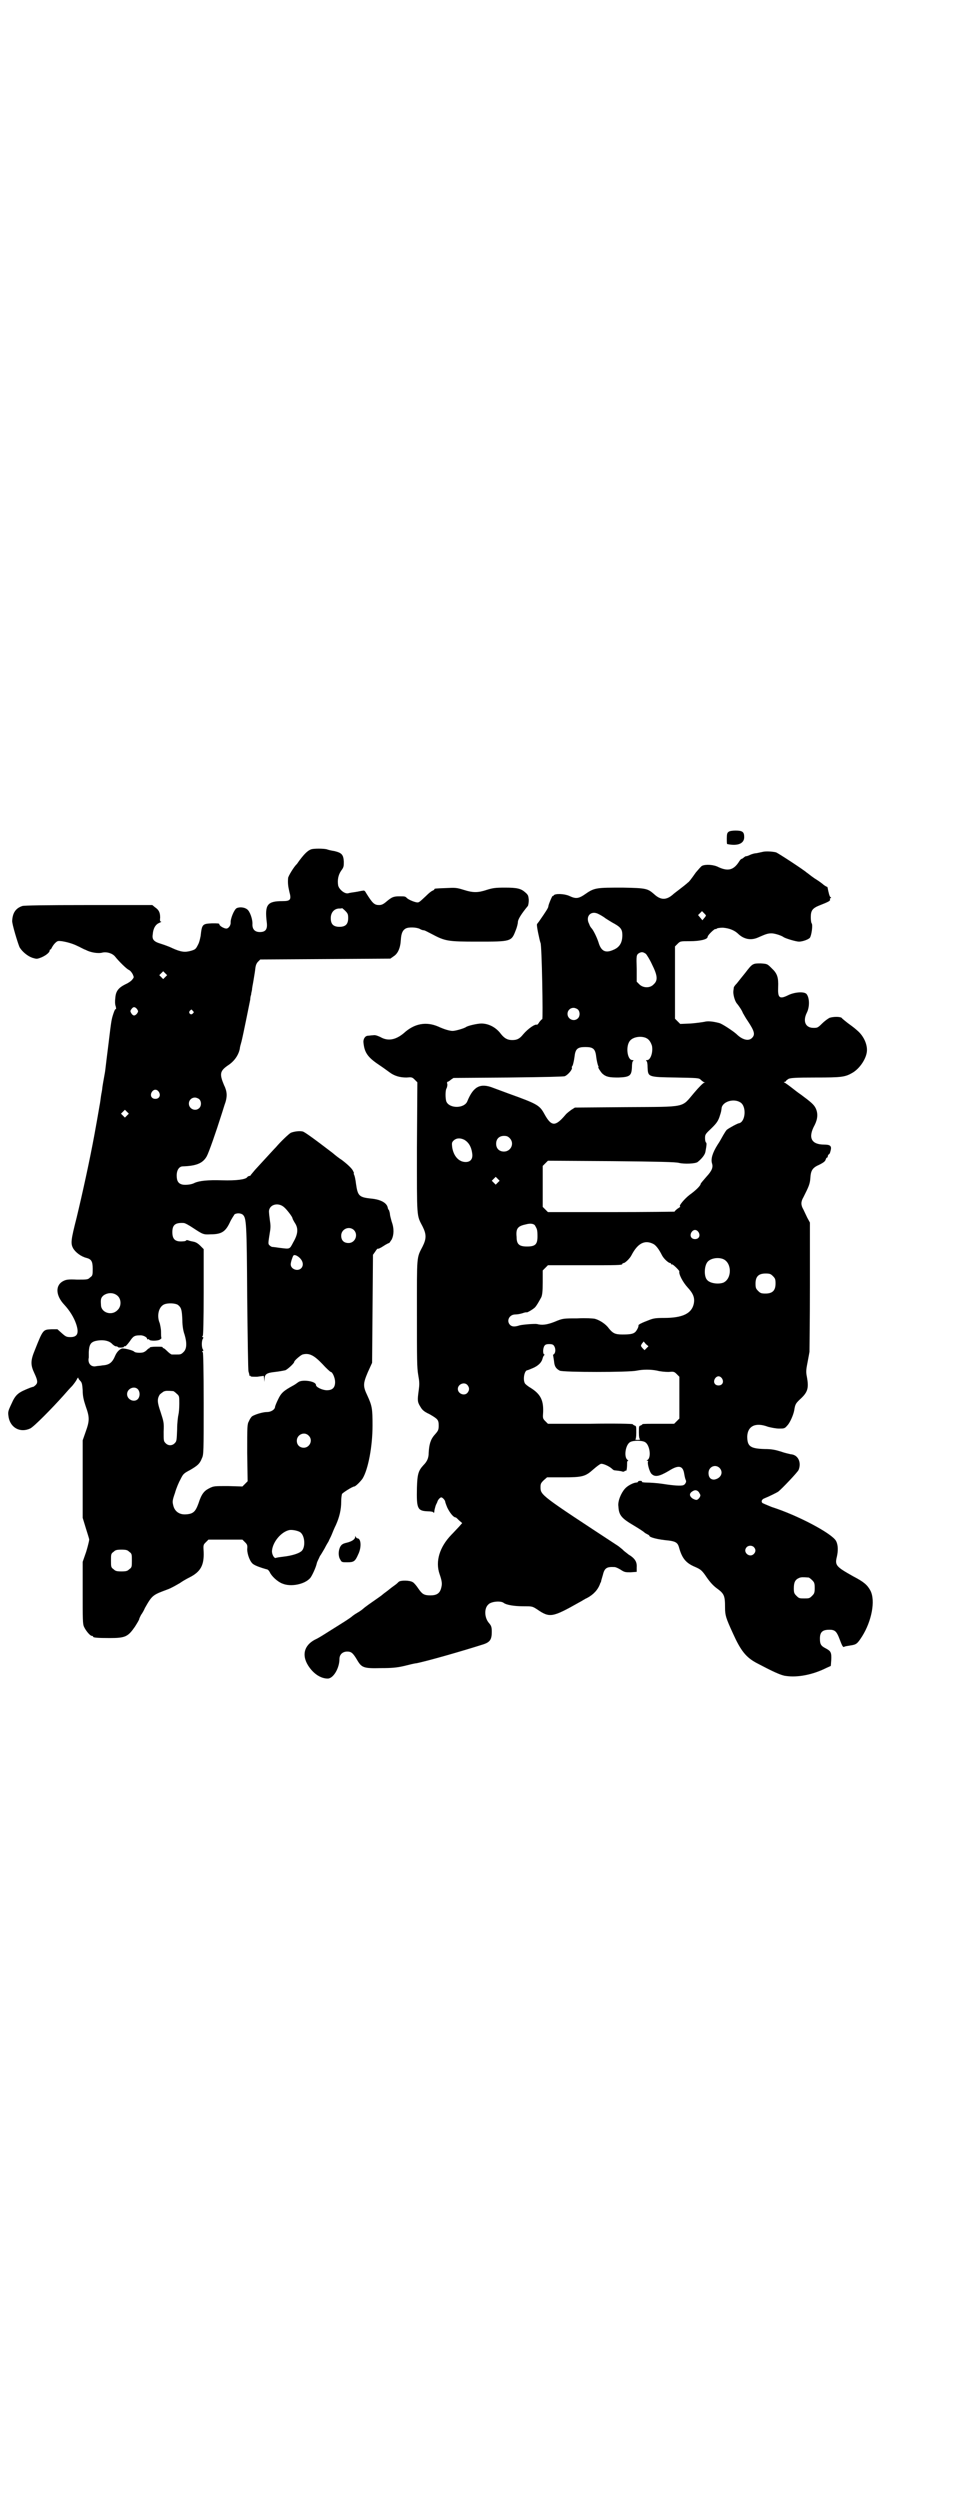 <?xml version="1.0" standalone="no"?>
<!DOCTYPE svg PUBLIC "-//W3C//DTD SVG 20010904//EN"
 "http://www.w3.org/TR/2001/REC-SVG-20010904/DTD/svg10.dtd">
<svg version="1.0" xmlns="http://www.w3.org/2000/svg"
 width="1119pt" height="2870pt" viewBox="0 0 1119 2870"
 preserveAspectRatio="xMidYMid meet">
<g transform="translate(0,2870) scale(0.5,-0.5)"
fill="#000000" stroke="none">
<path d="M1674 3830 c-3 -2 -4 -5 -4 -15 0 -7 0 -13 1 -13 24 -5 39 1 39 16 0
12 -4 15 -20 15 -7 0 -14 -1 -16 -3z"/>
<path d="M715 3790 c-8 -3 -15 -10 -25 -23 -4 -5 -7 -10 -8 -11 -6 -5 -20 -28
-20 -32 -1 -12 0 -19 3 -32 5 -18 2 -21 -16 -21 -35 0 -41 -8 -36 -49 2 -16
-3 -22 -16 -22 -11 0 -17 6 -17 17 1 12 -6 31 -12 35 -6 5 -17 6 -24 3 -6 -3
-15 -25 -14 -34 0 -6 -5 -13 -10 -13 -5 0 -16 6 -16 10 0 2 -4 2 -17 2 -22 -1
-23 -2 -26 -29 -1 -5 -3 -15 -6 -20 -5 -10 -6 -11 -16 -14 -14 -4 -23 -3 -43
6 -8 4 -20 8 -26 10 -17 5 -21 10 -19 22 1 14 7 23 15 26 4 2 6 3 4 3 -2 0 -3
2 -2 9 0 12 -3 18 -12 24 l-6 5 -146 0 c-104 0 -147 -1 -152 -2 -16 -5 -23
-16 -24 -34 -1 -6 13 -52 17 -61 6 -10 18 -20 29 -24 10 -3 11 -3 19 0 11 4
21 12 21 16 0 2 1 3 2 3 1 0 2 2 3 4 1 2 4 7 7 10 6 6 7 6 16 5 13 -2 26 -6
36 -11 5 -2 13 -7 19 -9 11 -6 29 -9 39 -6 10 2 23 -2 29 -10 8 -10 25 -27 31
-30 3 -1 7 -6 9 -10 3 -7 3 -7 -1 -12 -2 -3 -9 -8 -16 -11 -16 -8 -22 -16 -23
-31 -1 -7 -1 -15 1 -20 1 -4 1 -7 0 -6 -1 1 -3 -3 -5 -9 -5 -15 -5 -15 -12
-73 -7 -55 -7 -59 -8 -64 -1 -6 -5 -27 -6 -35 0 -4 -2 -12 -3 -19 -1 -7 -2
-16 -3 -20 -2 -11 -2 -13 -12 -68 -11 -60 -28 -137 -41 -191 -13 -51 -14 -59
-8 -70 5 -9 18 -19 30 -22 12 -3 15 -8 15 -25 0 -14 0 -16 -6 -20 -5 -5 -6 -5
-30 -5 -20 1 -25 0 -31 -3 -19 -9 -19 -33 2 -55 12 -13 22 -29 27 -44 7 -21 3
-30 -13 -30 -9 0 -11 1 -20 9 l-10 9 -14 0 c-19 -1 -19 0 -38 -48 -10 -24 -10
-34 -1 -53 8 -17 8 -22 3 -27 -2 -2 -5 -4 -5 -4 -1 0 -4 -1 -7 -2 -28 -11 -34
-15 -44 -38 -8 -17 -8 -18 -6 -31 5 -24 27 -35 49 -25 8 3 52 48 77 76 6 7 15
17 20 22 5 6 10 13 11 16 2 3 3 4 3 2 0 -1 2 -4 4 -6 4 -4 5 -7 6 -22 0 -13 2
-22 7 -37 9 -25 9 -33 0 -58 l-7 -20 0 -89 0 -89 7 -23 c4 -13 8 -25 8 -27 0
-2 -3 -15 -7 -28 l-8 -23 0 -71 c0 -60 0 -72 3 -78 4 -9 14 -21 18 -21 2 0 3
-1 3 -2 0 -2 10 -3 38 -3 36 0 42 3 58 26 5 8 10 16 10 18 0 1 2 5 4 9 3 4 7
11 9 16 17 30 18 30 53 43 8 3 20 10 27 14 7 5 16 10 22 13 26 13 34 28 33 58
-1 17 -1 17 5 23 l6 6 39 0 39 0 6 -6 c5 -5 6 -7 5 -16 0 -12 7 -31 15 -35 4
-3 18 -8 29 -11 3 0 6 -3 8 -7 4 -9 18 -22 29 -26 19 -8 51 -2 64 13 4 5 13
24 15 34 1 4 5 11 7 16 3 4 8 13 11 18 3 6 7 13 9 16 1 3 5 10 7 15 2 5 6 15
10 23 8 18 12 35 12 53 0 8 1 16 2 18 2 3 24 17 28 17 3 0 14 11 19 18 13 21
23 74 23 122 0 39 -1 45 -12 69 -10 21 -10 27 1 53 l10 22 1 124 1 124 5 7 c3
5 6 8 6 7 1 -1 7 2 13 6 6 4 12 7 13 7 1 0 3 4 6 8 5 10 6 25 0 41 -2 7 -4 15
-4 17 0 2 -1 6 -2 9 -2 2 -3 5 -3 6 -2 11 -16 19 -38 21 -28 3 -31 6 -35 34
-1 9 -3 18 -4 20 -1 2 -2 4 -1 4 1 0 0 2 -2 6 -3 6 -14 16 -26 25 -5 3 -14 10
-21 16 -47 36 -63 47 -68 49 -8 2 -21 0 -28 -3 -5 -3 -23 -20 -34 -33 -4 -4
-14 -15 -48 -52 -5 -6 -10 -12 -10 -12 0 -1 -1 -2 -3 -2 -1 0 -4 -1 -5 -3 -4
-5 -24 -8 -58 -7 -32 1 -52 -1 -63 -6 -7 -4 -20 -5 -27 -4 -10 2 -14 8 -14 21
0 13 6 21 14 21 31 1 46 7 55 23 5 9 22 58 33 93 4 12 8 26 10 31 3 10 4 19 1
29 -2 6 -2 6 -4 10 -11 26 -10 33 9 46 14 9 24 23 27 38 0 3 2 10 4 17 4 16
18 86 20 96 0 4 1 9 2 11 0 2 1 7 2 11 0 4 2 13 3 19 3 18 4 24 5 33 1 6 3 10
6 13 l5 5 150 1 149 1 7 5 c10 6 16 19 17 38 1 15 4 22 11 26 7 4 26 3 33 -1
3 -2 7 -3 9 -3 2 0 9 -4 17 -8 32 -17 37 -18 106 -18 78 0 78 0 88 26 3 7 5
16 5 19 0 6 8 19 23 37 1 2 2 8 2 14 -1 9 -1 11 -8 17 -10 9 -19 11 -47 11
-22 0 -28 -1 -41 -5 -21 -7 -32 -7 -54 0 -16 5 -19 5 -40 4 -26 -1 -27 -1 -27
-3 0 -1 -2 -2 -4 -3 -3 -1 -9 -6 -15 -12 -15 -14 -16 -15 -20 -15 -5 0 -20 6
-24 10 -4 4 -4 4 -18 4 -13 0 -17 -2 -29 -12 -7 -6 -11 -8 -17 -8 -11 0 -15 4
-30 28 -2 4 -4 6 -7 5 -3 0 -10 -2 -17 -3 -7 -1 -14 -2 -17 -3 -8 -2 -21 9
-23 18 -2 12 0 24 7 34 6 8 6 10 6 21 -1 16 -5 20 -22 24 -7 1 -15 3 -17 4 -8
2 -30 2 -36 0z m85 -158 c0 -14 -6 -20 -20 -20 -14 0 -20 6 -20 20 0 12 7 21
18 22 4 0 7 0 8 1 0 0 3 -2 7 -6 6 -6 7 -8 7 -17z m-420 -135 l-5 -5 -4 4 -5
5 4 4 5 5 4 -4 5 -5 -4 -4z m-65 -74 c3 -5 3 -5 0 -10 -5 -6 -9 -6 -13 0 -3 5
-3 6 0 10 4 6 8 6 13 0z m128 -4 c3 -3 3 -3 0 -6 -4 -5 -11 1 -7 6 4 4 4 4 7
0z m-78 -186 c5 -8 1 -16 -8 -16 -9 0 -13 8 -8 16 2 3 5 5 8 5 3 0 6 -2 8 -5z
m93 -17 c5 -5 5 -15 0 -20 -9 -9 -24 -2 -24 10 0 8 6 14 14 14 3 0 8 -2 10 -4z
m-166 -37 l-5 -5 -4 4 -5 5 4 4 5 5 4 -4 5 -5 -4 -4z m361 -211 c6 -5 19 -22
19 -25 0 -1 2 -5 5 -10 9 -13 8 -26 -3 -45 -9 -17 -7 -16 -32 -13 -7 1 -14 2
-16 2 -2 0 -5 2 -7 4 -3 3 -3 4 1 29 2 11 2 17 0 29 -1 7 -2 17 -2 20 1 16 22
21 35 9z m-95 -17 c8 -8 9 -17 10 -190 1 -90 2 -167 3 -170 1 -3 2 -7 2 -8 0
-2 0 -2 1 -2 1 1 2 0 2 -1 0 -1 6 -1 15 -1 l15 2 1 -7 0 -7 1 7 c0 11 5 14 24
16 9 1 20 3 24 4 6 3 20 16 20 19 0 3 14 15 19 17 15 4 26 -1 46 -22 9 -10 18
-18 19 -18 4 0 10 -14 10 -23 0 -13 -6 -19 -19 -19 -10 0 -25 7 -25 12 0 9
-31 13 -40 7 -3 -2 -8 -6 -12 -8 -22 -12 -28 -17 -35 -32 -4 -8 -7 -16 -7 -17
0 -6 -9 -12 -18 -12 -11 0 -29 -6 -35 -10 -2 -2 -5 -6 -7 -11 -4 -7 -4 -11 -4
-73 l1 -65 -6 -6 -6 -6 -33 1 c-32 0 -33 0 -43 -5 -12 -6 -18 -13 -25 -35 -7
-19 -12 -24 -29 -25 -15 -1 -26 7 -29 21 -2 8 -2 11 4 28 3 11 9 25 13 32 6
12 7 13 22 21 17 10 22 14 27 27 4 8 4 15 4 125 0 80 -1 117 -2 118 -2 2 -2 3
0 3 1 0 2 1 0 4 -3 5 -3 19 0 24 2 3 1 4 0 4 -2 0 -2 1 0 3 1 2 2 32 2 101 l0
98 -8 8 c-5 5 -10 8 -15 9 -5 1 -10 2 -12 3 -3 1 -5 1 -5 0 -1 -1 -3 -2 -6 -2
-19 -2 -26 4 -26 21 0 17 7 22 26 21 3 0 12 -5 21 -11 23 -15 24 -16 41 -15
25 0 34 6 44 27 4 9 10 17 11 19 5 3 14 3 19 -1z m255 -35 c11 -11 3 -30 -12
-30 -11 0 -17 6 -17 17 0 15 18 23 29 13z m-121 -68 c5 -7 5 -15 0 -20 -8 -8
-24 -2 -24 9 0 5 4 17 6 20 3 4 13 -2 18 -9z m-421 -84 c8 -8 8 -24 -1 -32
-13 -14 -38 -6 -38 12 -1 13 0 16 5 21 10 8 25 8 34 -1z m139 -21 c7 -6 8 -12
9 -34 0 -13 2 -25 5 -33 6 -20 5 -33 -2 -40 -6 -6 -7 -6 -18 -6 -3 0 -7 0 -9
0 -2 0 -7 4 -11 8 -4 4 -8 7 -9 7 0 -1 -1 -1 -1 1 0 2 -4 2 -15 2 -8 0 -15 -1
-15 -2 0 -1 -1 -2 -1 -2 -1 1 -4 -2 -7 -5 -5 -4 -8 -5 -16 -5 -5 0 -11 1 -12
3 -4 3 -20 7 -27 7 -5 -1 -12 -7 -16 -16 -7 -17 -14 -22 -30 -23 -4 -1 -11 -1
-15 -2 -11 -2 -19 7 -16 20 0 1 0 7 0 13 1 16 4 22 15 25 17 4 32 1 39 -7 2
-2 5 -4 7 -5 3 0 6 -1 6 -2 2 -2 15 -1 14 1 -1 1 0 1 2 1 1 -1 5 3 11 11 8 12
11 14 23 14 7 1 17 -4 17 -8 0 -1 1 -2 2 -1 1 1 2 0 3 -1 2 -3 18 -3 24 0 3 2
4 3 4 4 -1 2 -1 8 -1 15 0 6 -2 15 -3 19 -7 16 -3 37 10 43 9 4 28 3 33 -2z
m-93 -193 c5 -6 5 -16 0 -22 -8 -9 -25 -2 -25 11 0 13 17 20 25 11z m81 -4 c1
0 5 -3 8 -6 6 -5 6 -6 6 -23 0 -10 -1 -21 -2 -25 -1 -4 -3 -19 -3 -34 -1 -24
-1 -27 -5 -31 -6 -7 -16 -7 -22 0 -4 4 -4 6 -4 26 1 21 0 23 -7 45 -8 23 -8
30 -2 40 2 2 6 5 9 7 5 2 8 2 22 1z m311 -102 c11 -10 3 -28 -11 -28 -9 0 -16
6 -16 16 0 14 17 22 27 12z m-21 -221 c13 -6 15 -37 4 -45 -6 -5 -22 -10 -40
-12 -8 -1 -16 -2 -18 -3 -4 -2 -10 9 -9 17 2 20 21 43 40 47 6 1 17 -1 23 -4z
m-391 -46 c6 -4 6 -6 6 -20 0 -14 0 -16 -6 -20 -4 -4 -7 -5 -18 -5 -11 0 -14
1 -18 5 -6 4 -6 6 -6 20 0 14 0 16 6 20 4 4 7 5 18 5 11 0 14 -1 18 -5z"/>
<path d="M1752 3784 c-4 -1 -10 -2 -14 -3 -4 0 -11 -2 -15 -4 -4 -2 -8 -3 -8
-3 -1 1 -3 -1 -5 -2 -2 -2 -5 -4 -6 -4 -1 0 -3 -2 -5 -5 -13 -21 -26 -24 -48
-14 -11 6 -30 7 -38 3 -2 -1 -8 -8 -14 -15 -12 -17 -16 -22 -18 -23 -3 -3 -17
-14 -25 -20 -4 -3 -8 -6 -10 -8 -15 -13 -28 -13 -43 1 -15 13 -18 14 -72 15
-59 0 -65 0 -85 -14 -17 -12 -23 -12 -38 -5 -11 5 -33 6 -36 1 -1 -2 -2 -2 -2
-1 0 3 -10 -20 -10 -24 0 -3 -5 -11 -21 -34 -2 -3 -5 -6 -5 -7 -2 -1 6 -38 8
-43 3 -4 6 -175 4 -175 -1 0 -4 -3 -7 -7 -2 -4 -5 -6 -5 -6 -4 3 -21 -9 -32
-22 -8 -10 -14 -13 -25 -13 -11 0 -18 4 -26 14 -11 15 -28 24 -45 24 -9 0 -31
-5 -35 -8 -4 -3 -24 -9 -31 -9 -6 0 -18 3 -33 10 -28 12 -55 7 -79 -15 -19
-16 -37 -19 -54 -9 -7 3 -11 5 -17 4 -4 0 -9 -1 -11 -1 -7 0 -11 -7 -11 -14 2
-24 9 -35 36 -53 9 -6 20 -14 24 -17 12 -9 25 -12 39 -12 12 1 13 1 19 -5 l6
-6 -1 -150 c0 -165 -1 -154 13 -181 9 -18 9 -28 0 -46 -14 -27 -13 -19 -13
-153 0 -106 0 -125 3 -142 3 -17 3 -21 1 -36 -3 -22 -3 -26 4 -37 4 -7 8 -11
21 -17 19 -11 21 -13 21 -26 0 -10 -1 -12 -9 -21 -10 -11 -13 -23 -14 -42 0
-12 -4 -20 -12 -28 -12 -13 -14 -21 -15 -52 -1 -48 1 -53 25 -54 7 0 13 -1 13
-3 1 -1 2 0 2 3 0 3 2 9 3 13 2 5 4 8 4 9 1 4 6 10 9 10 3 0 9 -7 9 -10 0 -1
2 -7 5 -14 6 -12 14 -22 19 -22 1 0 4 -3 8 -7 l7 -6 -7 -8 c-4 -4 -12 -13 -18
-19 -27 -28 -37 -61 -27 -90 6 -17 6 -23 4 -31 -3 -13 -10 -18 -25 -18 -15 0
-19 3 -28 16 -4 6 -9 12 -12 14 -7 5 -29 5 -33 1 -2 -2 -5 -5 -8 -7 -3 -2 -11
-8 -17 -13 -7 -5 -12 -9 -13 -10 -1 -1 -8 -6 -31 -22 -7 -5 -12 -9 -13 -10 -1
-1 -6 -5 -13 -9 -7 -4 -12 -8 -13 -9 -1 -1 -11 -8 -24 -16 -40 -25 -50 -32
-61 -37 -24 -13 -30 -35 -15 -59 12 -19 29 -30 45 -30 13 0 27 24 27 45 0 10
7 17 18 17 9 0 13 -3 23 -20 10 -17 15 -19 54 -18 25 0 37 1 54 5 12 3 24 6
27 6 26 5 109 29 156 44 14 5 18 11 18 28 0 11 -1 14 -6 20 -11 12 -12 34 -2
43 6 7 28 9 35 4 6 -5 25 -8 45 -8 21 0 21 0 32 -7 29 -20 35 -19 97 16 6 3
13 8 18 10 15 8 25 19 30 33 0 1 1 2 2 4 0 2 2 8 4 15 4 17 9 20 27 19 3 0 9
-3 14 -6 9 -6 11 -6 23 -6 l14 1 0 10 c1 13 -4 21 -19 30 -6 5 -12 9 -12 10
-1 1 -6 5 -11 9 -180 118 -179 117 -179 136 0 7 1 9 7 15 l8 7 36 0 c46 0 52
2 70 18 8 7 16 13 18 13 5 1 20 -6 26 -12 2 -2 4 -3 6 -3 10 -1 16 -2 18 -3 2
0 3 0 4 1 1 1 2 2 3 1 2 -1 3 7 3 20 0 1 1 3 2 3 1 0 1 1 -1 2 -9 6 -5 35 6
41 7 4 27 4 34 0 11 -6 15 -35 6 -41 -3 -2 -3 -2 0 -2 1 0 2 -1 1 -2 -2 -3 3
-23 8 -28 8 -8 18 -6 40 7 22 14 32 12 35 -6 2 -12 3 -13 4 -16 2 -3 -2 -10
-6 -11 -5 -2 -22 -1 -47 3 -13 2 -30 3 -37 3 -7 0 -12 1 -11 2 1 1 -1 2 -4 2
-3 0 -5 -1 -5 -2 0 -1 -2 -2 -4 -2 -6 0 -20 -7 -26 -14 -9 -10 -17 -29 -15
-41 1 -20 7 -27 36 -44 10 -6 21 -13 23 -15 2 -2 6 -4 8 -5 2 -1 4 -2 4 -3 0
-4 21 -9 44 -11 16 -2 21 -5 24 -15 7 -26 16 -37 38 -46 11 -5 14 -7 22 -18
10 -15 17 -23 26 -30 18 -13 20 -17 20 -45 0 -18 2 -24 18 -59 18 -40 30 -55
54 -68 38 -20 57 -29 68 -30 27 -4 62 3 92 18 l11 5 1 13 c1 18 -1 21 -12 27
-12 6 -14 10 -14 23 0 16 7 21 26 20 9 -1 13 -5 19 -21 6 -16 8 -20 11 -18 1
1 8 2 14 3 14 2 16 4 27 21 22 35 31 82 19 105 -7 13 -15 20 -40 33 -39 22
-42 25 -37 45 3 13 3 27 -2 36 -9 17 -88 59 -148 78 -10 4 -19 8 -21 9 -4 4
-1 9 5 11 10 4 28 13 31 15 8 6 45 45 47 50 7 17 -1 35 -18 36 -4 1 -14 3 -22
6 -13 4 -21 6 -38 6 -33 1 -40 6 -40 29 1 24 19 33 48 22 8 -2 18 -4 25 -4 12
0 13 0 19 7 6 6 14 24 16 35 2 14 4 16 12 24 19 17 22 26 17 53 -2 10 -2 15 1
30 2 10 4 22 5 27 0 5 1 74 1 153 l0 144 -6 11 c-3 6 -7 15 -9 19 -6 10 -6 18
0 28 12 24 15 30 16 44 1 18 5 24 21 31 10 5 13 8 14 11 1 3 2 5 3 5 1 0 2 1
2 3 0 1 1 4 3 5 2 1 3 6 4 10 2 9 -2 12 -15 12 -30 0 -38 16 -22 45 7 14 8 27
2 39 -4 8 -11 14 -34 31 -6 4 -15 11 -20 15 -5 4 -12 9 -15 11 -4 2 -5 3 -2 3
1 0 3 1 3 2 0 1 3 3 6 5 5 2 15 3 62 3 60 0 68 1 85 11 17 10 32 33 33 50 1
15 -7 33 -20 45 -9 8 -9 8 -24 19 -6 5 -13 10 -14 12 -4 3 -19 3 -28 0 -4 -2
-12 -8 -17 -13 -10 -10 -11 -10 -20 -10 -18 0 -25 15 -15 35 7 14 6 35 -1 43
-6 6 -28 4 -42 -3 -20 -10 -24 -6 -23 18 1 23 -2 32 -15 44 -10 10 -10 10 -25
11 -18 0 -19 0 -35 -21 -8 -10 -17 -21 -20 -25 -4 -4 -7 -8 -7 -10 0 -2 -1 -6
-1 -10 0 -8 4 -22 9 -27 4 -5 11 -15 13 -21 2 -3 6 -11 11 -18 16 -24 18 -32
9 -40 -8 -7 -22 -3 -35 10 -8 7 -32 23 -39 25 -15 4 -27 5 -34 3 -5 -1 -19 -3
-32 -4 l-24 -1 -6 6 -6 6 0 83 0 83 6 6 c6 6 6 6 28 6 23 0 41 4 41 10 0 4 16
19 18 18 1 -1 2 0 3 1 1 1 7 2 14 2 13 -1 25 -5 34 -13 14 -14 31 -17 48 -9
18 8 22 9 30 9 7 0 23 -5 28 -9 5 -3 28 -10 35 -10 8 0 22 5 25 9 4 6 7 30 4
33 -1 1 -2 7 -2 14 0 16 4 21 22 28 18 7 24 10 22 13 0 2 0 3 2 3 1 0 1 0 0 2
-2 0 -3 4 -4 7 -2 8 -2 8 -3 13 0 2 -1 4 -2 4 -1 0 -4 2 -7 4 -2 2 -11 9 -21
15 -9 6 -17 13 -19 14 -5 5 -66 45 -70 46 -8 2 -24 3 -31 1z m-130 -146 c0 -1
-2 -4 -4 -6 l-4 -5 -5 6 -5 6 5 5 4 4 4 -4 c3 -3 5 -5 5 -6z m-246 3 c4 -2 11
-6 16 -10 5 -3 14 -9 20 -12 14 -8 18 -13 18 -26 0 -17 -6 -28 -21 -34 -18 -8
-28 -3 -34 18 -4 12 -12 28 -16 32 -1 1 -4 5 -5 9 -10 18 4 33 22 23z m108
-91 c2 -2 9 -13 14 -24 13 -26 14 -37 4 -46 -8 -9 -24 -9 -33 0 l-6 6 0 29
c-1 31 -1 33 6 37 6 3 9 2 15 -2z m-156 -128 c5 -5 5 -15 0 -20 -9 -9 -24 -2
-24 10 0 8 6 14 14 14 3 0 8 -2 10 -4z m156 -65 c7 -3 11 -9 14 -18 3 -14 -3
-33 -11 -33 -3 0 -3 -1 -2 -2 2 0 3 -7 3 -15 1 -22 1 -22 65 -23 50 -1 53 -1
57 -5 3 -3 6 -5 8 -6 3 -1 3 -1 0 -1 -2 0 -12 -10 -23 -23 -30 -35 -15 -32
-156 -33 l-118 -1 -8 -5 c-4 -3 -11 -8 -14 -12 -23 -27 -32 -27 -48 2 -11 20
-15 23 -82 47 -11 4 -27 10 -35 13 -30 12 -46 4 -60 -30 -6 -17 -40 -18 -48
-2 -3 6 -3 27 0 31 1 2 2 6 2 9 -1 3 -1 6 0 6 1 0 5 2 8 5 l6 4 126 1 c89 1
126 2 130 3 8 4 18 16 16 20 -1 0 0 2 2 5 1 3 3 11 4 19 2 19 7 23 25 23 18 0
23 -4 25 -23 1 -8 3 -16 4 -19 1 -2 2 -4 1 -4 -2 0 5 -11 9 -15 9 -8 17 -9 37
-9 26 1 30 4 31 23 0 8 1 15 3 15 1 1 1 2 -2 2 -12 0 -16 33 -5 45 7 8 24 11
36 6z m217 -148 c15 -9 12 -45 -3 -48 -3 0 -23 -11 -28 -15 -2 -2 -5 -7 -8
-12 -3 -5 -8 -15 -13 -22 -12 -19 -16 -33 -13 -43 3 -9 0 -17 -13 -31 -7 -8
-13 -15 -13 -16 0 -4 -11 -15 -25 -25 -12 -9 -27 -27 -22 -27 1 0 -1 -2 -6 -5
-4 -3 -7 -6 -7 -7 0 0 -65 -1 -145 -1 l-146 0 -6 6 -6 6 0 47 0 47 6 6 6 6
146 -1 c109 -1 148 -2 155 -4 12 -3 38 -2 43 2 10 8 17 17 18 24 3 16 3 20 1
21 -1 1 -2 5 -2 10 0 7 1 9 8 16 17 16 21 21 25 32 5 15 4 14 5 20 1 15 27 24
43 14z m-530 -82 c12 -12 3 -31 -13 -31 -11 0 -18 7 -18 18 0 11 7 18 18 18 6
0 9 -1 13 -5z m-104 -4 c10 -6 16 -16 18 -31 2 -13 -4 -20 -15 -20 -16 0 -28
14 -31 34 -1 9 -1 11 3 15 6 6 15 7 25 2z m77 -98 l-5 -5 -4 4 -5 5 4 4 5 5 4
-4 5 -5 -4 -4z m86 -100 c4 -7 5 -9 5 -24 0 -18 -5 -23 -24 -23 -18 0 -24 5
-24 22 -2 20 3 25 22 29 11 3 19 1 21 -4z m375 -14 c5 -8 1 -16 -8 -16 -9 0
-13 8 -8 16 2 3 5 5 8 5 3 0 6 -2 8 -5z m-104 -27 c6 -3 13 -12 20 -26 4 -8
15 -18 19 -18 1 0 2 -1 2 -2 0 -1 1 -2 2 -1 2 1 17 -14 17 -16 -2 -6 8 -25 19
-37 13 -14 17 -24 14 -38 -5 -22 -26 -32 -68 -32 -20 0 -25 -1 -35 -5 -16 -6
-24 -10 -24 -12 1 -3 -4 -12 -7 -15 -5 -5 -13 -6 -30 -6 -17 0 -22 3 -31 14
-7 10 -21 19 -32 22 -4 1 -21 2 -41 1 -32 0 -33 0 -52 -8 -18 -7 -29 -8 -40
-5 -5 1 -32 -1 -40 -3 -12 -4 -18 -3 -22 1 -9 9 -2 24 12 24 4 0 11 1 17 3 5
2 9 2 9 2 0 -2 15 7 19 11 4 4 9 13 15 24 2 6 3 12 3 34 l0 27 6 6 6 6 80 0
c80 0 91 0 91 3 0 1 1 2 3 2 3 0 14 10 18 18 14 27 30 36 50 26z m161 -35 c20
-9 20 -45 0 -54 -11 -4 -30 -2 -37 6 -8 8 -7 33 1 42 7 8 24 11 36 6z m114
-39 c5 -5 6 -7 6 -17 0 -16 -7 -23 -23 -23 -10 0 -12 1 -17 6 -5 5 -6 7 -6 17
0 16 7 23 23 23 10 0 12 -1 17 -6z m-290 -165 l-5 -5 -5 5 c-4 5 -4 5 -1 10
l4 5 5 -6 6 -5 -4 -4z m-213 5 c4 -6 4 -15 0 -19 -2 -1 -3 -3 -2 -3 0 -1 1 -6
2 -13 1 -12 4 -17 13 -22 8 -4 160 -4 177 0 15 3 32 3 47 0 7 -2 19 -3 26 -3
12 1 13 1 19 -5 l6 -6 0 -48 0 -48 -6 -6 -6 -6 -36 0 c-21 0 -37 0 -37 -1 0
-1 -2 -2 -4 -3 -4 -1 -4 -2 -4 -16 0 -10 1 -15 3 -16 1 0 -2 -1 -6 -1 -4 0 -7
1 -5 1 1 1 2 6 2 16 0 14 0 15 -4 16 -2 1 -4 2 -4 3 0 1 -44 2 -97 1 l-98 0
-6 6 c-6 6 -6 7 -5 21 1 27 -6 41 -28 55 -7 4 -13 9 -14 11 -5 9 -1 30 6 30 1
0 8 3 15 6 12 6 18 13 20 22 1 3 2 5 3 6 2 2 2 2 1 2 -4 0 -4 14 0 20 2 3 5 4
11 4 6 0 9 -1 11 -4z m386 -75 c5 -8 1 -16 -8 -16 -9 0 -13 8 -8 16 2 3 5 5 8
5 3 0 6 -2 8 -5z m-585 -15 c5 -6 5 -12 0 -18 -7 -8 -22 -2 -22 9 0 11 15 17
22 9z m579 -190 c10 -10 4 -24 -11 -27 -8 -1 -14 4 -14 15 0 14 15 21 25 12z
m-46 -58 c3 -5 3 -6 0 -11 -5 -6 -7 -6 -15 -2 -9 6 -9 13 1 18 5 3 11 1 14 -5z
m125 -124 c5 -5 5 -11 0 -16 -10 -10 -27 5 -16 16 4 4 12 4 16 0z m126 -70 c1
0 5 -3 8 -6 5 -5 6 -7 6 -18 0 -11 -1 -13 -6 -18 -6 -6 -7 -6 -18 -6 -11 0
-12 0 -18 6 -5 5 -6 7 -6 17 0 14 3 20 12 24 5 2 8 2 22 1z"/>
<path d="M816 2211 c0 -5 -7 -10 -19 -13 -9 -2 -12 -4 -15 -9 -5 -9 -5 -23 0
-30 3 -6 4 -6 16 -6 15 0 18 2 25 18 8 16 7 37 -2 37 -1 0 -3 2 -4 4 0 2 -1 2
-1 -1z"/>
</g>
</svg>
